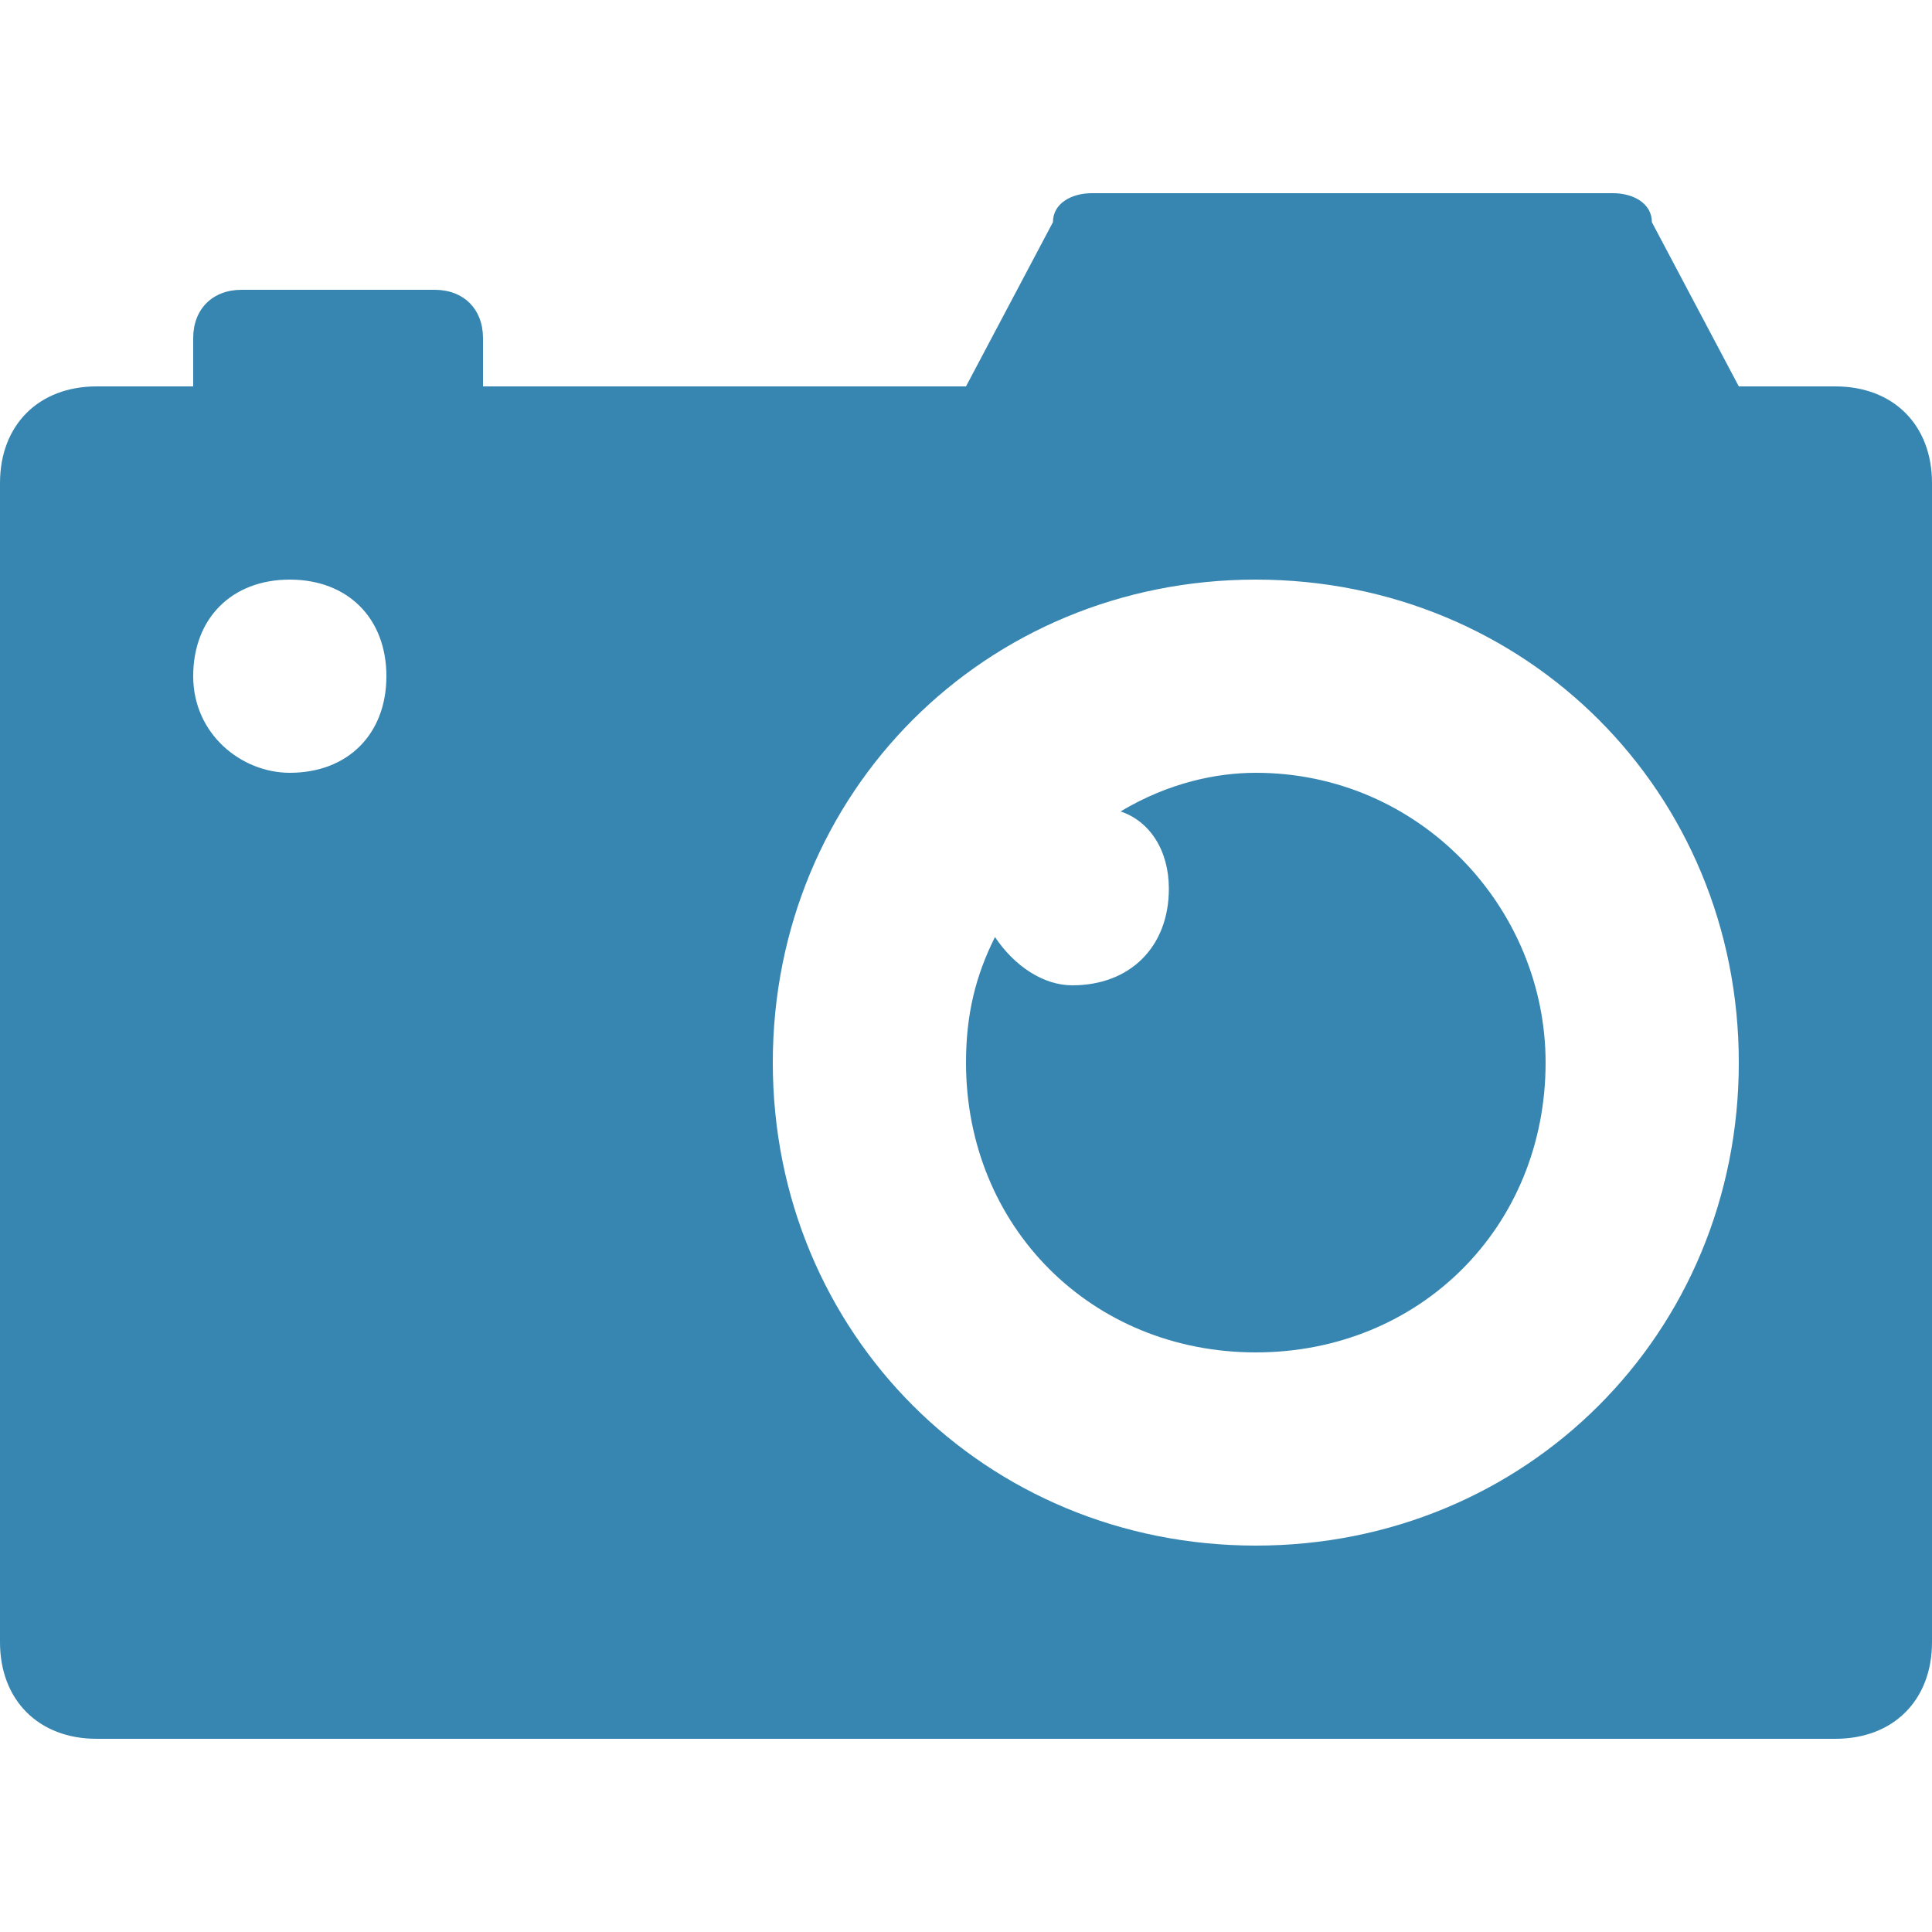 <?xml version="1.0" encoding="iso-8859-1"?>
<!-- Generator: Adobe Illustrator 19.0.0, SVG Export Plug-In . SVG Version: 6.00 Build 0)  -->
<svg version="1.1" id="Capa_1" 
	xmlns="http://www.w3.org/2000/svg" 
	xmlns:xlink="http://www.w3.org/1999/xlink" x="0px" y="0px" viewBox="0 0 512 512" style="enable-background:new 0 0 512 512;" xml:space="preserve">
	<g>
		<g>
			<path fill="#3786B1" d="M332.8,204.8c-10.24,0-23.04,2.56-35.84,10.24c7.68,2.56,12.8,10.24,12.8,20.48c0,15.36-10.24,25.6-25.6,25.6
			c-7.68,0-15.36-5.12-20.48-12.8c-5.12,10.24-7.68,20.48-7.68,33.28c0,43.52,33.28,76.8,76.8,76.8c43.52,0,76.8-33.28,76.8-76.8
			C409.6,240.64,376.32,204.8,332.8,204.8z"/>
		</g>
	</g>
	<g>
		<g>
			<path fill="#3786B1" d="M486.4,102.4h-25.6l-23.04-43.52c0-5.12-5.12-7.68-10.24-7.68H289.28c-5.12,0-10.24,2.56-10.24,7.68L256,102.4H128V89.6
			c0-7.68-5.12-12.8-12.8-12.8H64c-7.68,0-12.8,5.12-12.8,12.8v12.8H25.6C10.24,102.4,0,112.64,0,128v307.2
			c0,15.36,10.24,25.6,25.6,25.6h460.8c15.36,0,25.6-10.24,25.6-25.6V128C512,112.64,501.76,102.4,486.4,102.4z M76.8,204.8
			c-12.8,0-25.6-10.24-25.6-25.6s10.24-25.6,25.6-25.6s25.6,10.24,25.6,25.6S92.16,204.8,76.8,204.8z M332.8,409.6
			c-71.68,0-128-56.32-128-128c0-71.68,56.32-128,128-128s128,56.32,128,128C460.8,353.28,404.48,409.6,332.8,409.6z"/>
		</g>
	</g>
	<g>
	</g>
	<g>
	</g>
	<g>
	</g>
	<g>
	</g>
	<g>
	</g>
	<g>
	</g>
	<g>
	</g>
	<g>
	</g>
	<g>
	</g>
	<g>
	</g>
	<g>
	</g>
	<g>
	</g>
	<g>
	</g>
	<g>
	</g>
	<g>
	</g>
</svg>
